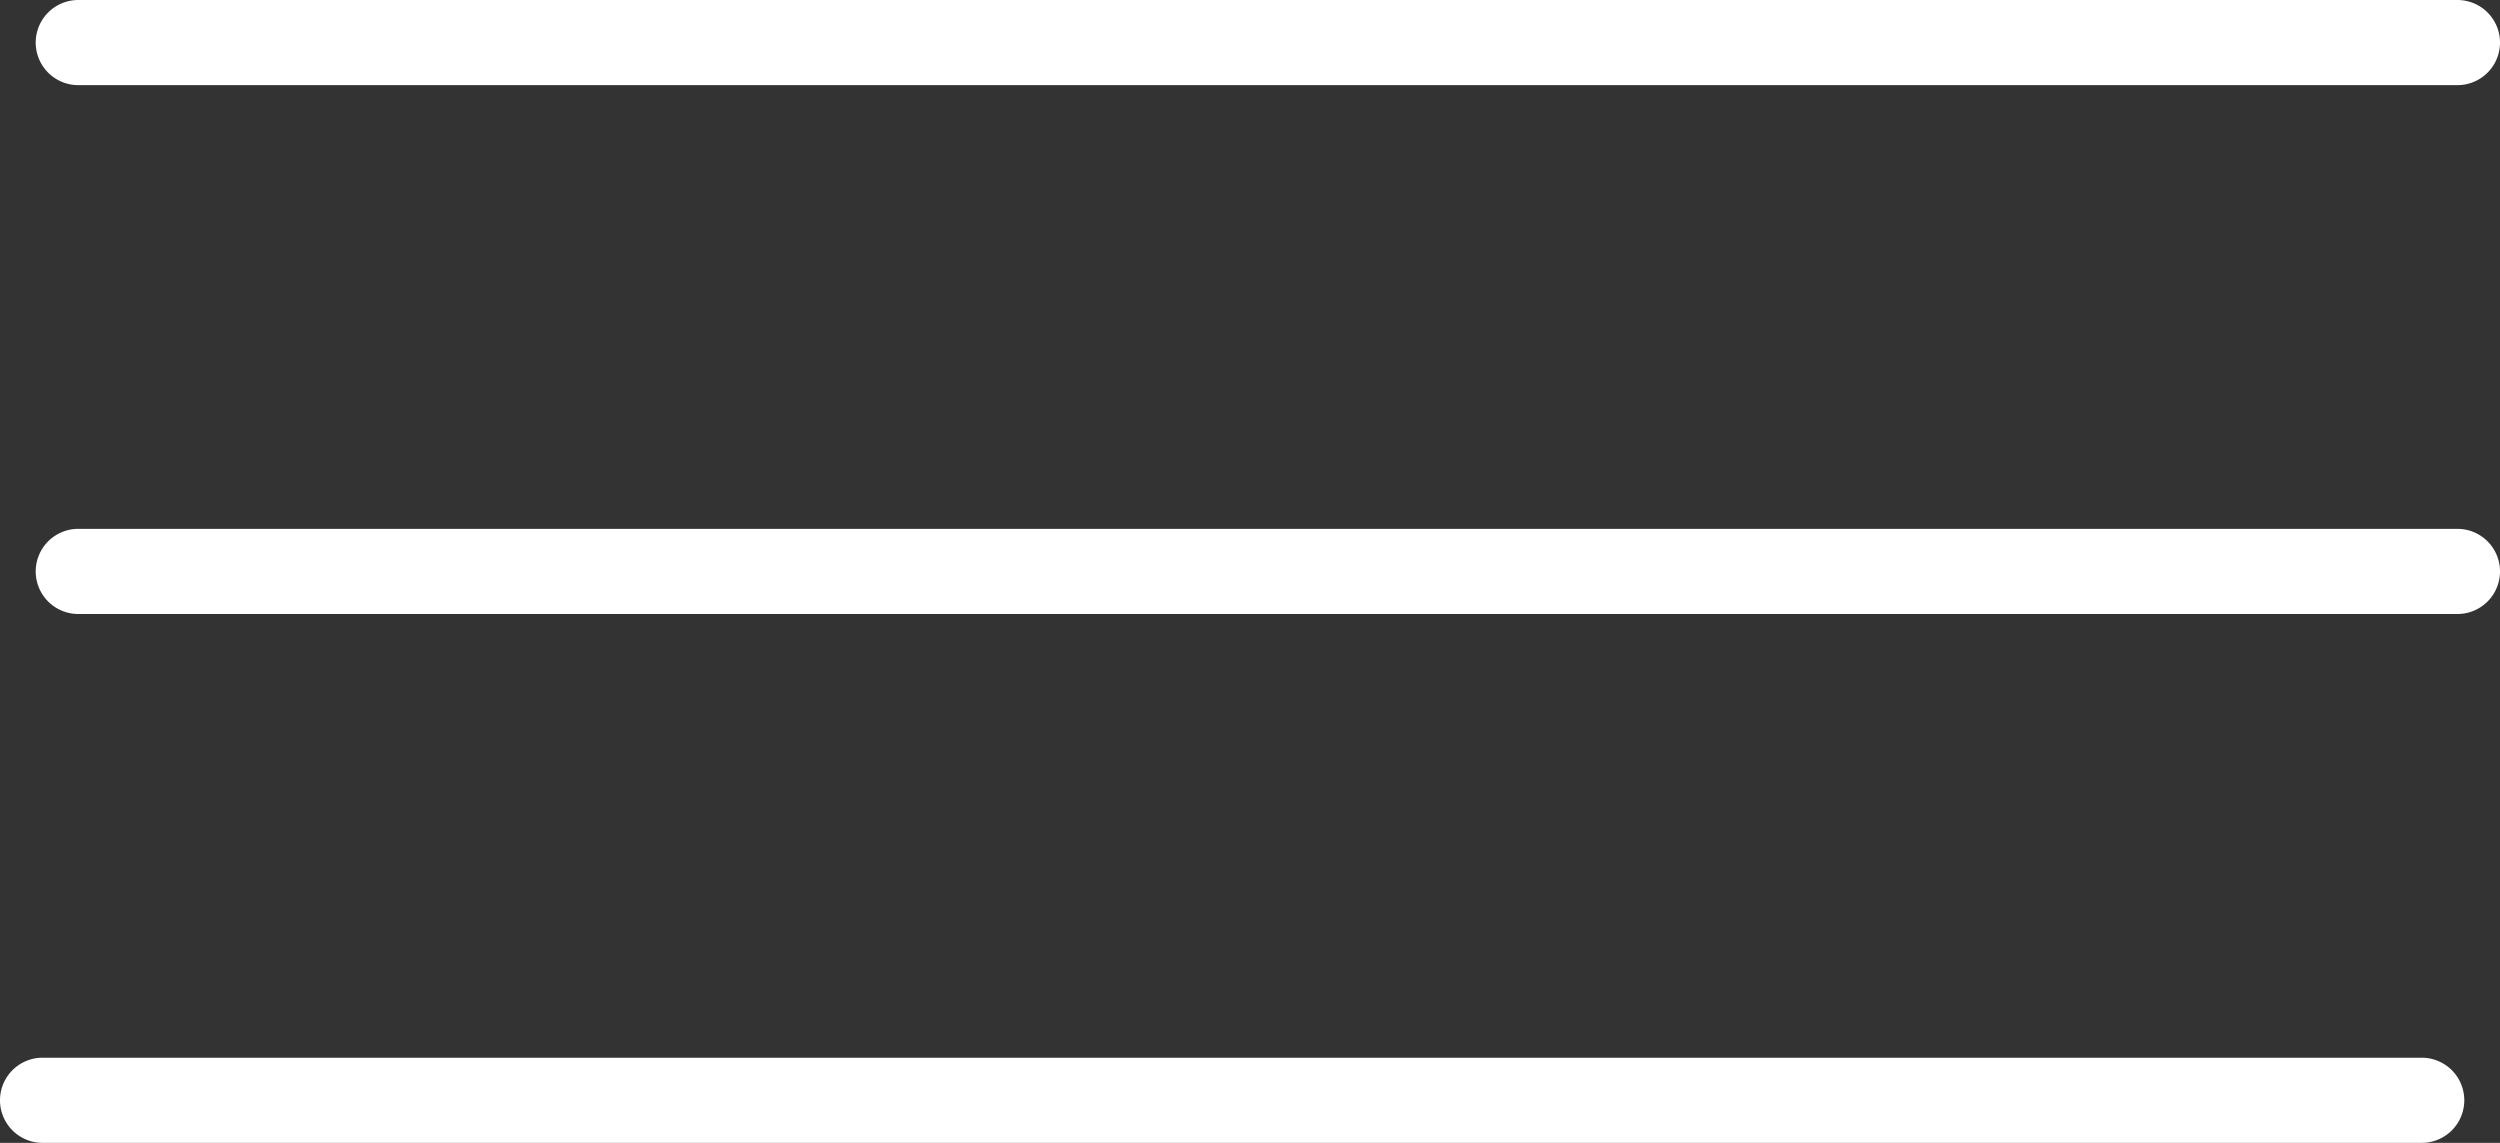 <svg width="35" height="16" xmlns="http://www.w3.org/2000/svg"><rect width="100%" height="100%" fill="#333333" stroke="none"/><path d="M1.096 0h33.308a.596.596 0 1 1 0 1.192H1.096a.596.596 0 1 1 0-1.192zm0 7.404h33.308a.596.596 0 1 1 0 1.192H1.096a.596.596 0 0 1 0-1.192zm-.5 7.404h33.308a.596.596 0 1 1 0 1.192H.596a.596.596 0 1 1 0-1.192z" fill="#FFF" fill-rule="evenodd"/></svg>